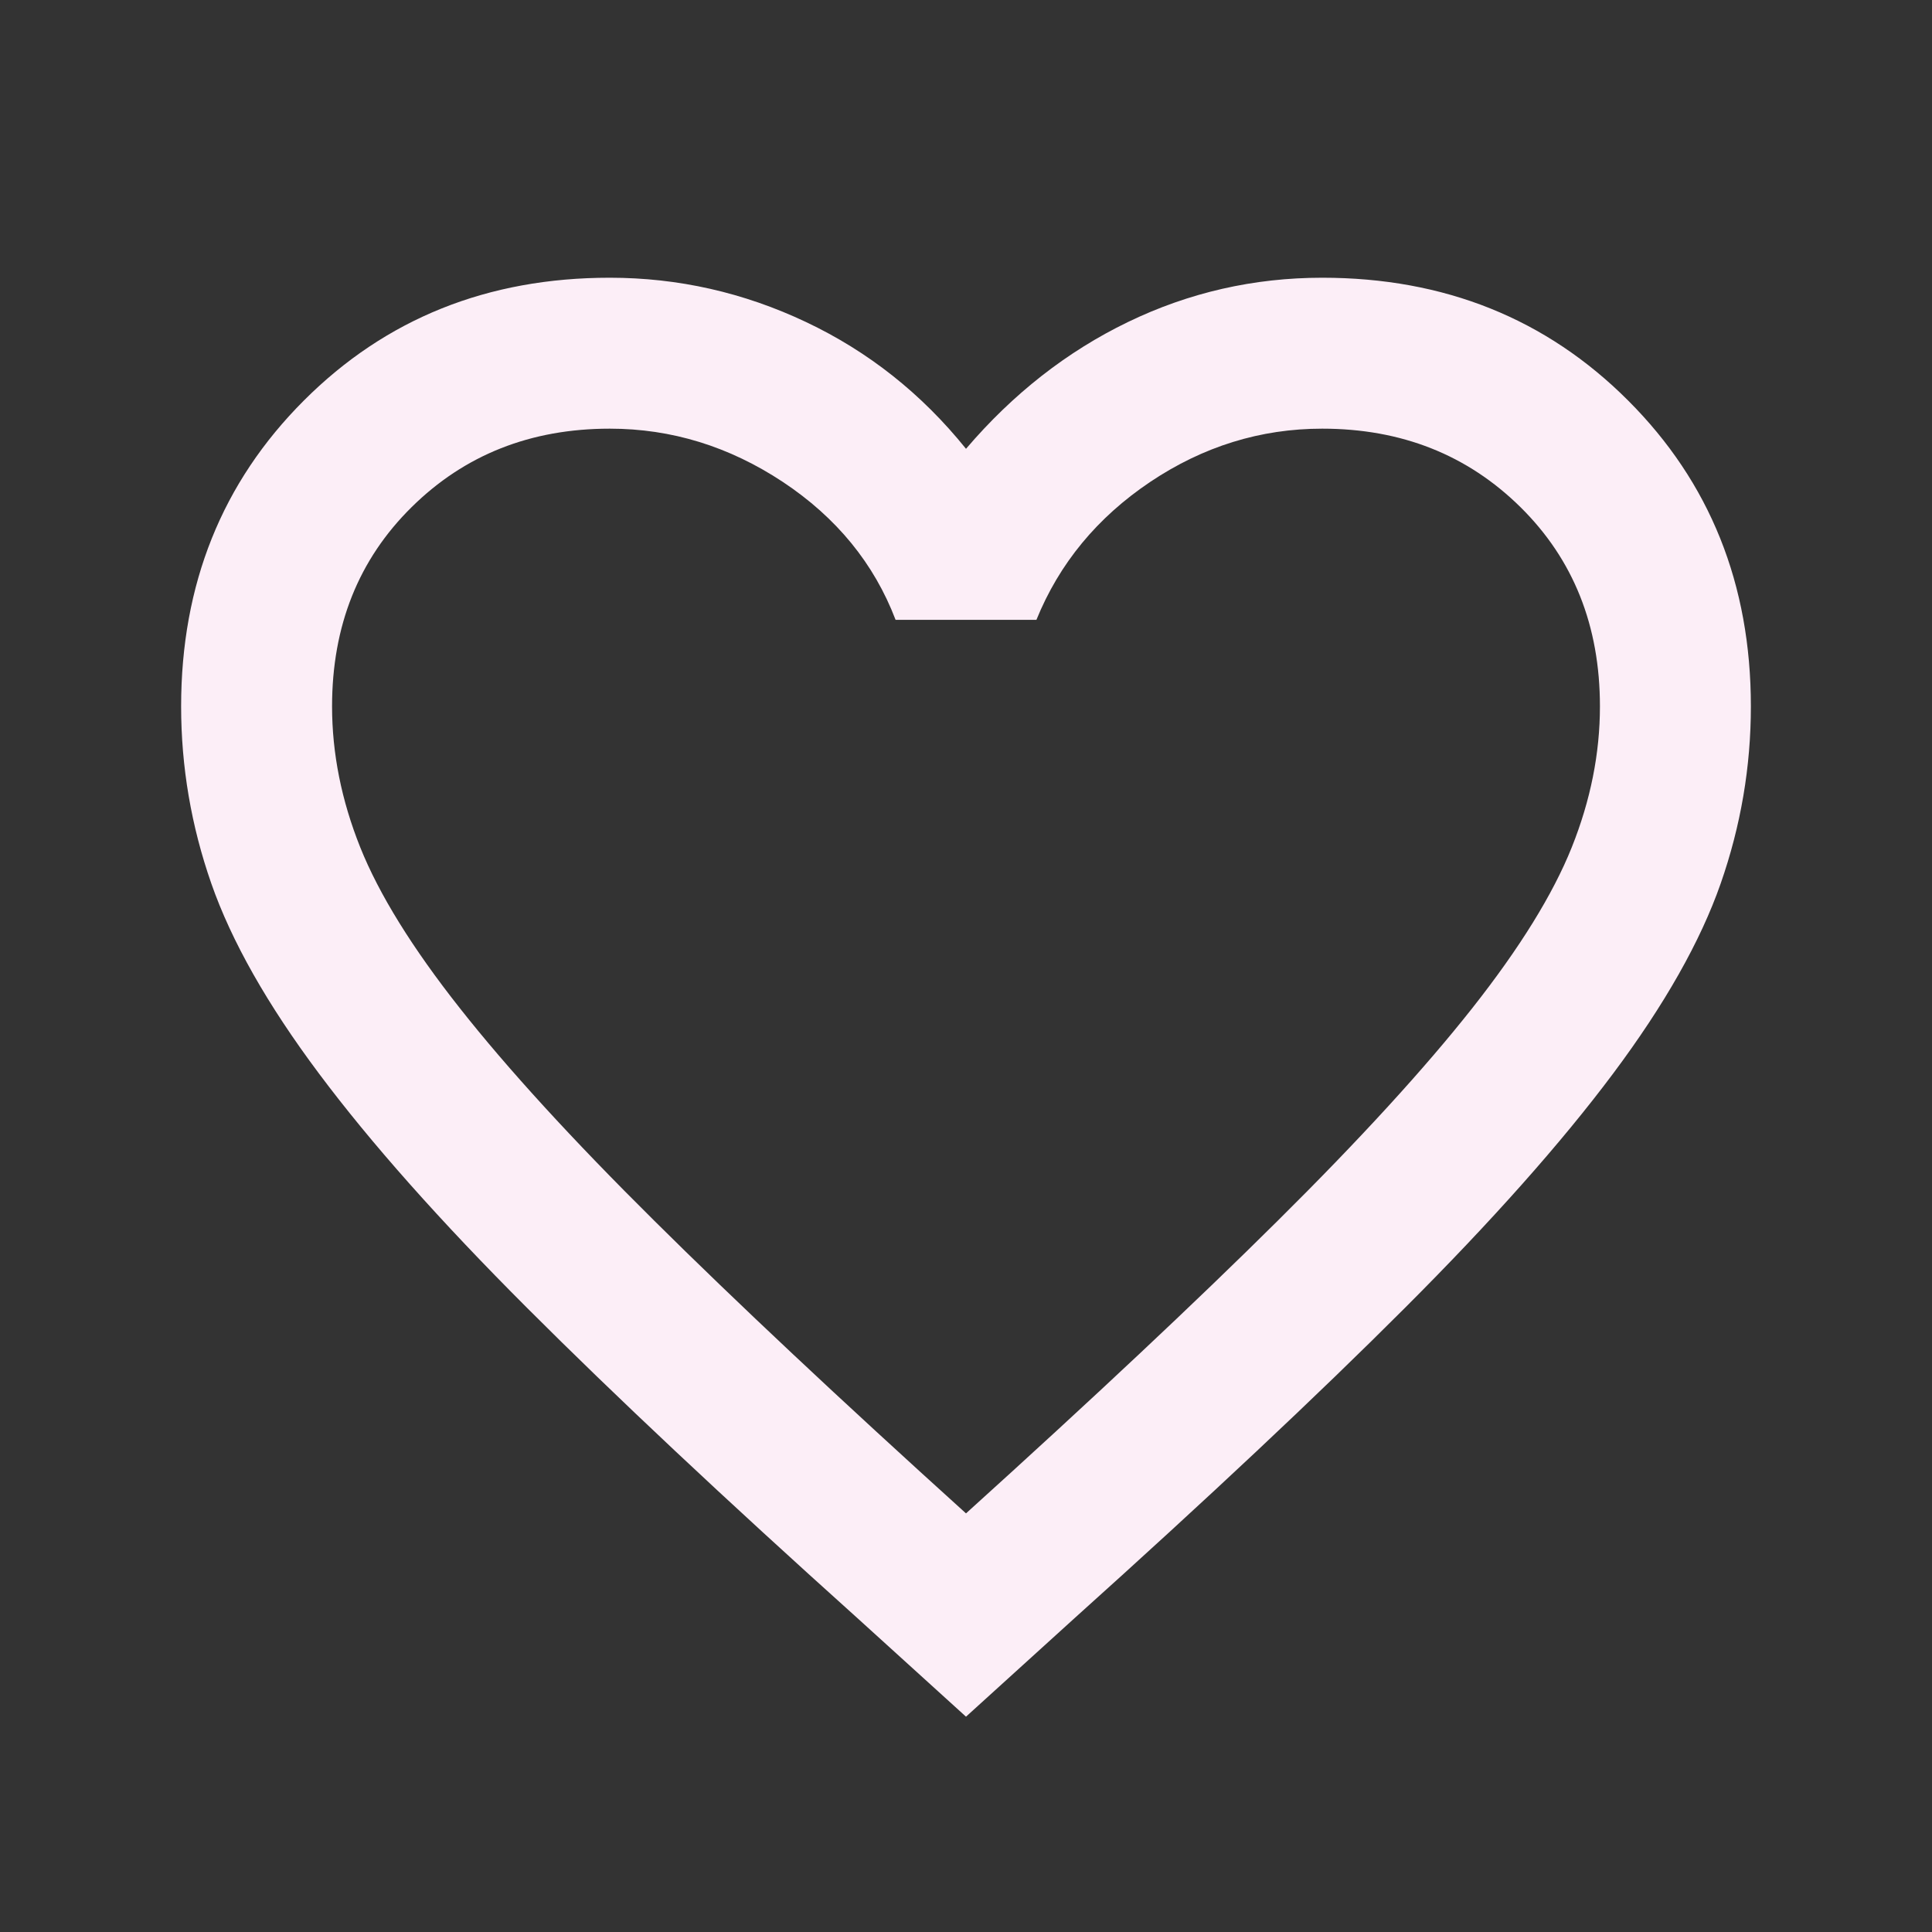 <svg width="40" height="40" viewBox="0 0 40 40" fill="none" xmlns="http://www.w3.org/2000/svg">
<rect x="0" y="0" width="40" height="40" fill="#333333" stroke="none"/>
<mask id="mask0_88_566" style="mask-type:alpha" maskUnits="userSpaceOnUse" x="0" y="0" width="40" height="40">
<rect width="40" height="40" fill="#D9D9D9"/>
</mask>
<g mask="url(#mask0_88_566)">
<path d="M20 35.542L17.75 33.5C15 31.028 12.722 28.889 10.917 27.083C9.111 25.278 7.674 23.659 6.605 22.228C5.535 20.798 4.792 19.486 4.375 18.292C3.958 17.097 3.75 15.875 3.75 14.625C3.75 12.097 4.597 9.986 6.292 8.292C7.986 6.597 10.097 5.75 12.625 5.75C14.042 5.75 15.396 6.056 16.687 6.667C17.979 7.278 19.083 8.153 20 9.292C20.972 8.153 22.09 7.278 23.353 6.667C24.618 6.056 25.958 5.75 27.375 5.75C29.903 5.75 32.014 6.597 33.708 8.292C35.403 9.986 36.25 12.097 36.25 14.625C36.25 15.875 36.042 17.097 35.625 18.292C35.208 19.486 34.466 20.798 33.397 22.228C32.327 23.659 30.889 25.278 29.083 27.083C27.278 28.889 25 31.028 22.25 33.5L20 35.542ZM20 31.333C22.611 28.972 24.764 26.951 26.458 25.27C28.153 23.59 29.493 22.125 30.48 20.875C31.466 19.625 32.153 18.514 32.542 17.542C32.931 16.569 33.125 15.597 33.125 14.625C33.125 12.958 32.577 11.583 31.48 10.5C30.382 9.417 29.014 8.875 27.375 8.875C26.097 8.875 24.91 9.243 23.813 9.978C22.716 10.715 21.931 11.667 21.458 12.833H18.542C18.097 11.667 17.319 10.715 16.208 9.978C15.097 9.243 13.903 8.875 12.625 8.875C10.986 8.875 9.618 9.417 8.522 10.5C7.424 11.583 6.875 12.958 6.875 14.625C6.875 15.597 7.069 16.569 7.458 17.542C7.847 18.514 8.535 19.625 9.522 20.875C10.507 22.125 11.847 23.59 13.542 25.27C15.236 26.951 17.389 28.972 20 31.333Z" fill="#FCEEF7"/>
</g>
</svg>
